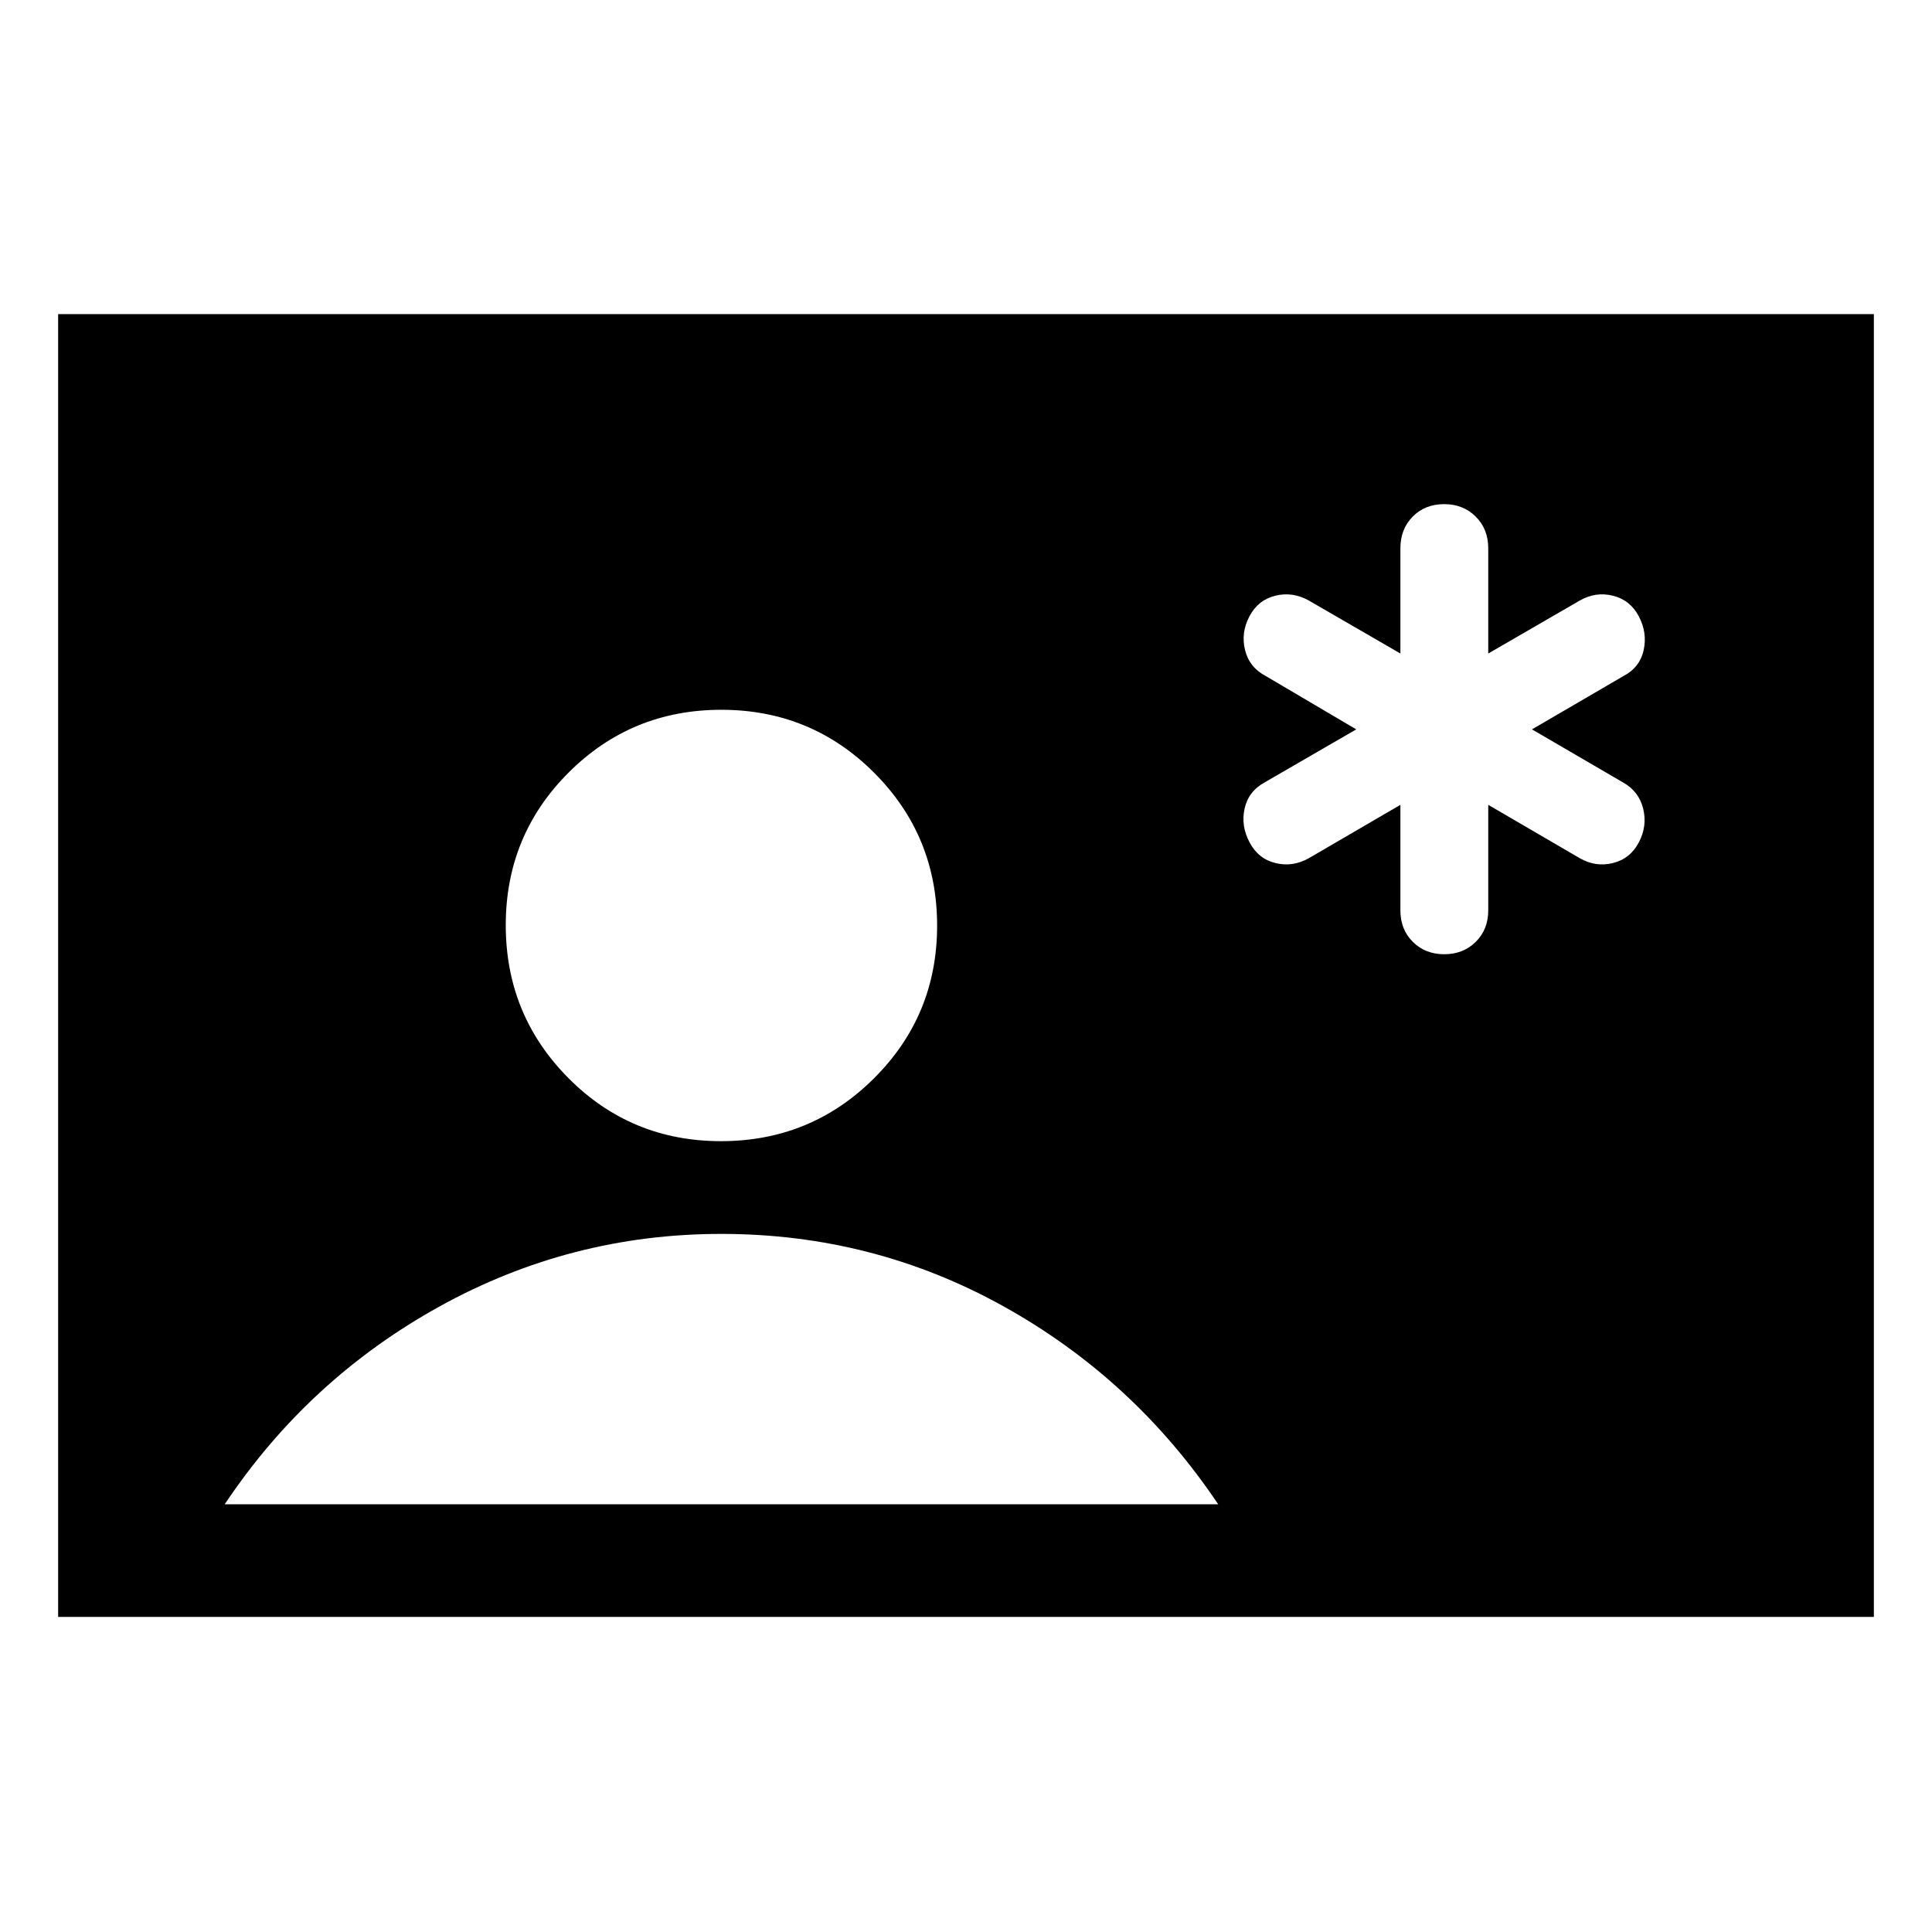 <svg xmlns="http://www.w3.org/2000/svg" height="24" viewBox="0 -960 960 960" width="24"><path d="M28.89-156.58v-647.34h902.22v647.34H28.89Zm329.37-236.38q44.69 0 76.04-31.24 31.35-31.24 31.35-75.86 0-44.63-31.27-75.94-31.28-31.31-75.97-31.31-44.68 0-75.89 31.21t-31.21 75.8q0 44.66 31.14 76 31.13 31.34 75.81 31.34Zm-246.6 180.42h493.65q-41.77-62.24-106.56-98.29-64.79-36.05-140.37-36.05-74.8 0-140.01 36.07-65.21 36.08-106.71 98.27Zm584.19-347.54v52.5q0 9.42 6.17 15.58 6.17 6.15 15.62 6.15 9.44 0 15.65-6.15 6.21-6.16 6.21-15.58v-52.5l45.46 26.5q7.88 4.54 16.47 2.43 8.6-2.12 12.89-10.25 4.29-8.14 2.17-16.77-2.12-8.64-10.11-13.1l-45.15-26.31 45.46-26.5q8.15-4.27 10.04-12.9 1.88-8.64-2.41-16.77-4.29-8.14-12.88-10.25-8.59-2.11-16.48 2.42l-45.46 26.31v-52.31q0-9.5-6.21-15.71-6.21-6.21-15.71-6.21t-15.62 6.21q-6.11 6.21-6.11 15.71v52.31l-45.47-26.31q-8.07-4.53-16.66-2.42-8.59 2.11-12.89 10.25-4.29 8.13-2.17 16.77 2.13 8.63 10.3 12.9l44.96 26.5-45.46 26.31q-8.14 4.46-10.03 13.07-1.89 8.6 2.49 16.78 4.28 8.15 12.83 10.26 8.56 2.12 16.63-2.42l45.47-26.5Z"/></svg>